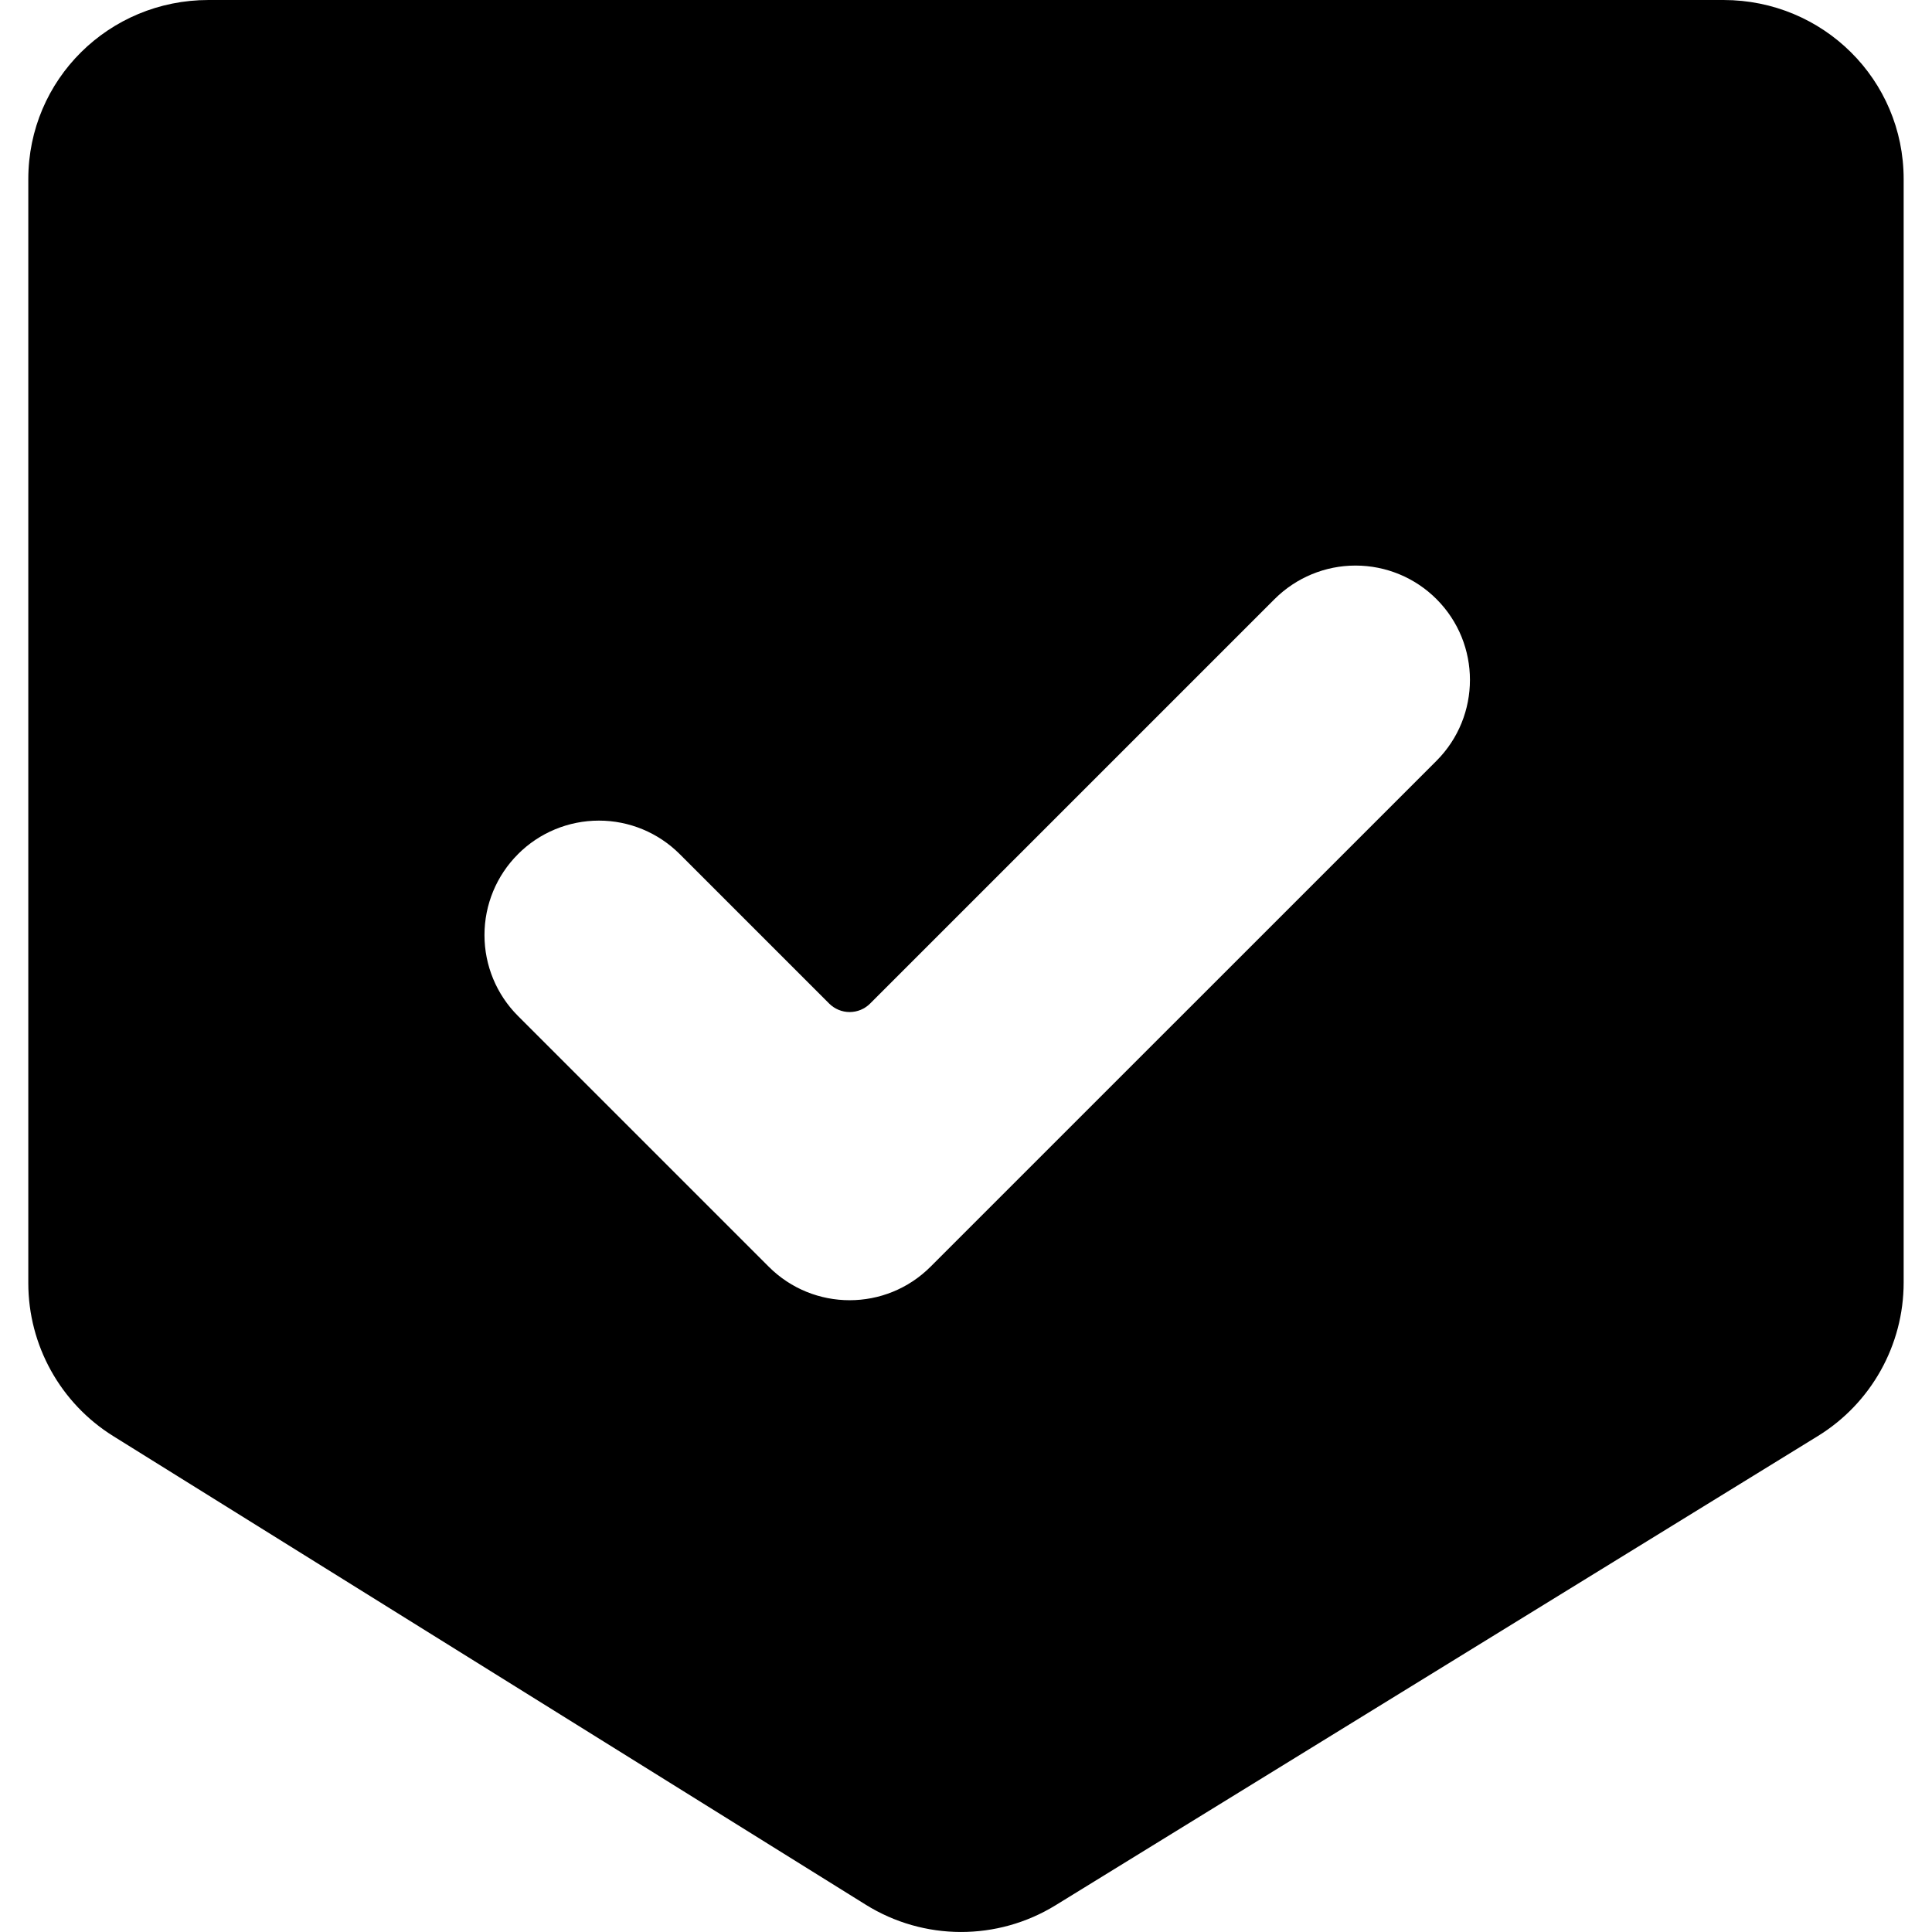 <svg xmlns="http://www.w3.org/2000/svg" x="0px" y="0px"
	 width="44.648px" height="44.647px" viewBox="0 0 44.648 44.647"
>
	<path d="M39.829,0H4.819C2.518,0,0.654,1.838,0.654,4.14v25.511c0,1.438,0.742,2.776,1.963,3.537l17.39,10.829
		c1.342,0.836,3.04,0.841,4.387,0.013l17.619-10.845c1.23-0.758,1.98-2.101,1.98-3.547V4.14C43.994,1.839,42.13,0,39.829,0z
		 M33.196,17.583l-11.691,11.69c-1.033,1.033-2.708,1.033-3.74,0l-5.794-5.794c-0.497-0.496-0.775-1.169-0.775-1.87
		c0-0.702,0.278-1.374,0.775-1.87v-0.001c0.496-0.496,1.168-0.774,1.87-0.774c0.701,0,1.373,0.279,1.868,0.775l3.453,3.453
		c0.126,0.125,0.296,0.196,0.472,0.196c0.178,0,0.348-0.07,0.474-0.196l9.348-9.348c0.497-0.496,1.17-0.775,1.871-0.774
		c0.7,0,1.374,0.278,1.87,0.775l0,0C34.228,14.876,34.228,16.55,33.196,17.583z"/>
</svg>
